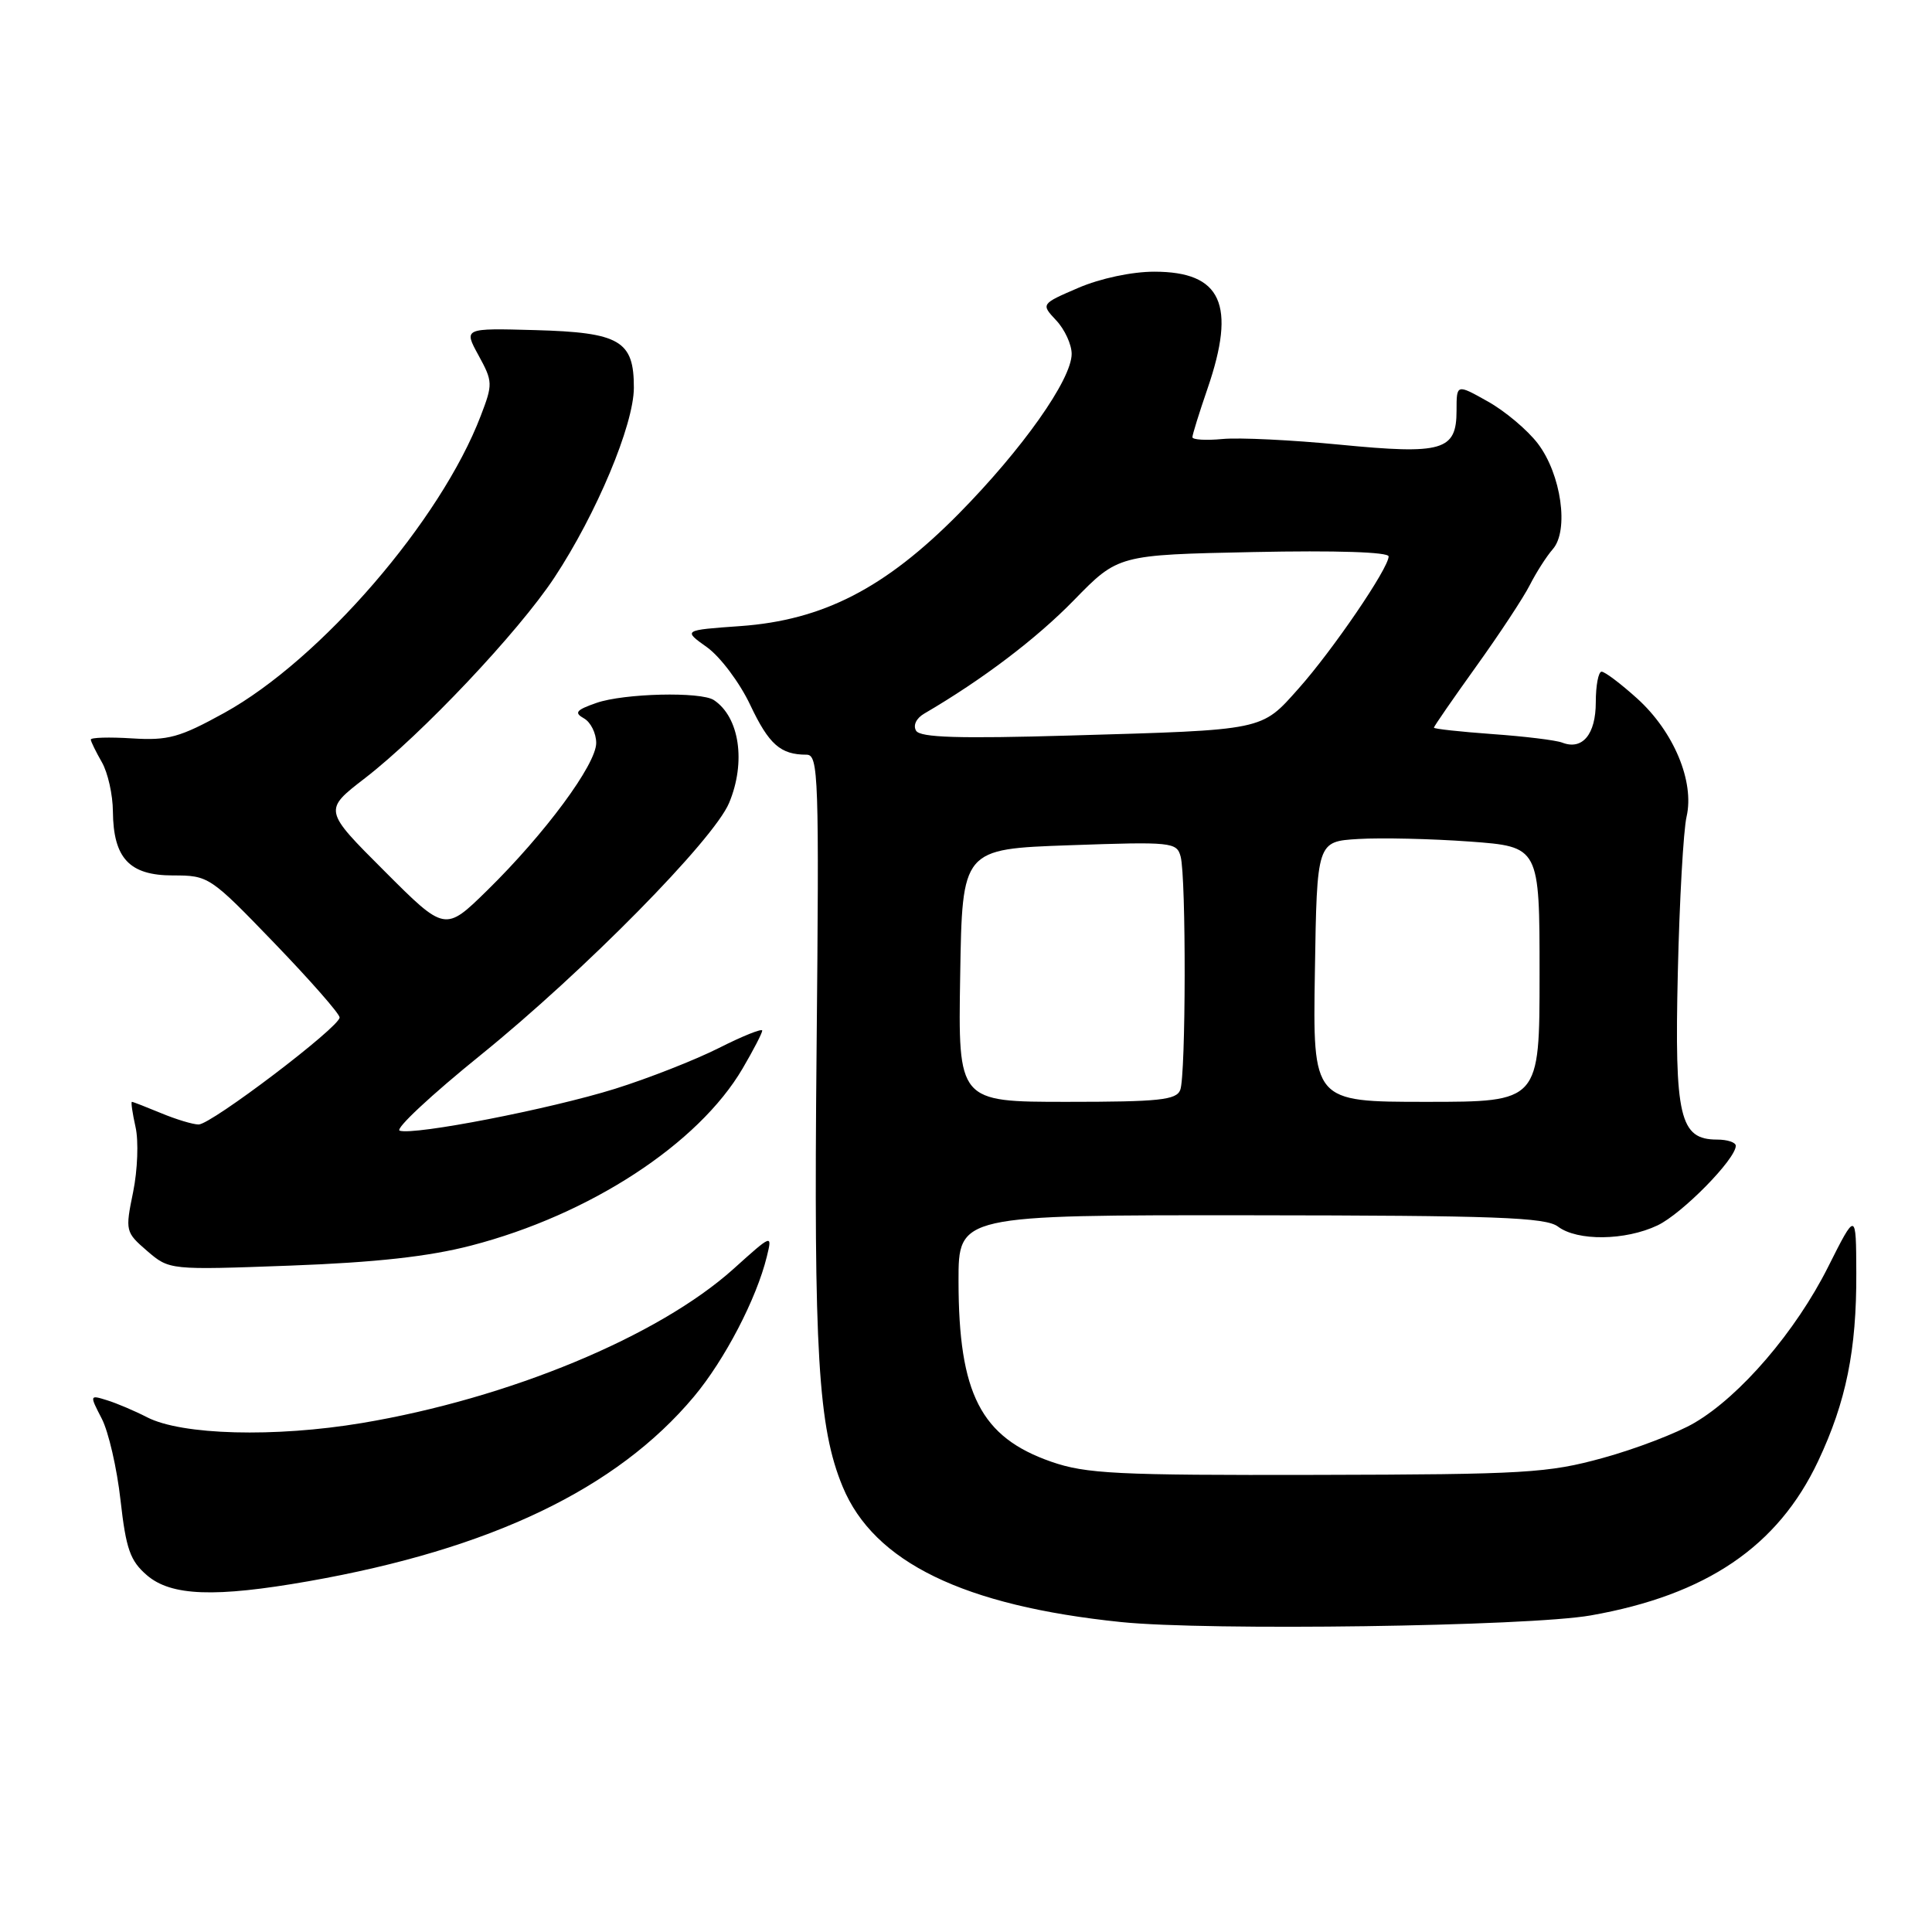 <?xml version="1.0" encoding="UTF-8" standalone="no"?>
<!DOCTYPE svg PUBLIC "-//W3C//DTD SVG 1.1//EN" "http://www.w3.org/Graphics/SVG/1.1/DTD/svg11.dtd" >
<svg xmlns="http://www.w3.org/2000/svg" xmlns:xlink="http://www.w3.org/1999/xlink" version="1.1" viewBox="0 0 256 256">
 <g >
 <path fill="currentColor"
d=" M 210.79 214.05 C 226.10 211.35 235.59 204.91 240.92 193.59 C 244.62 185.74 246.01 178.89 245.97 168.70 C 245.94 160.50 245.94 160.50 242.22 167.90 C 237.94 176.42 230.61 184.97 224.53 188.53 C 222.22 189.89 216.77 191.98 212.41 193.18 C 205.13 195.19 202.12 195.37 174.50 195.43 C 147.95 195.49 143.90 195.29 139.28 193.68 C 129.96 190.43 127.02 184.68 127.01 169.75 C 127.00 161.00 127.00 161.00 165.75 161.03 C 198.24 161.06 204.81 161.30 206.44 162.53 C 209.01 164.47 215.36 164.40 219.63 162.37 C 222.88 160.83 230.00 153.59 230.00 151.82 C 230.00 151.37 228.89 151.00 227.52 151.00 C 222.57 151.00 221.87 148.03 222.32 128.86 C 222.54 119.31 223.06 110.02 223.48 108.21 C 224.55 103.56 221.78 96.94 216.94 92.56 C 214.77 90.60 212.65 89.00 212.22 89.00 C 211.80 89.00 211.45 90.82 211.45 93.05 C 211.45 97.31 209.68 99.44 207.00 98.40 C 206.18 98.08 202.01 97.57 197.75 97.27 C 193.49 96.96 190.00 96.58 190.00 96.42 C 190.00 96.25 192.52 92.61 195.60 88.31 C 198.68 84.02 201.89 79.15 202.72 77.50 C 203.56 75.85 204.92 73.72 205.75 72.77 C 207.93 70.29 206.87 62.83 203.76 58.76 C 202.39 56.97 199.41 54.46 197.13 53.19 C 193.00 50.87 193.00 50.87 193.00 54.40 C 193.00 59.72 191.17 60.25 177.52 58.92 C 171.18 58.30 164.19 57.96 161.99 58.17 C 159.80 58.38 158.00 58.27 158.00 57.93 C 158.00 57.59 158.90 54.70 160.00 51.50 C 163.84 40.34 161.86 36.00 152.94 36.00 C 149.98 36.00 145.80 36.89 142.89 38.14 C 137.92 40.28 137.92 40.28 139.96 42.46 C 141.08 43.65 142.00 45.65 142.00 46.89 C 142.00 50.29 135.45 59.55 127.01 68.10 C 117.27 77.95 109.04 82.18 98.10 82.96 C 90.50 83.50 90.50 83.50 93.69 85.77 C 95.44 87.03 98.02 90.46 99.41 93.41 C 101.89 98.65 103.42 100.00 106.87 100.00 C 108.46 100.00 108.55 102.75 108.20 139.25 C 107.81 179.20 108.41 189.17 111.66 197.00 C 115.80 207.00 127.69 212.78 148.54 214.93 C 159.97 216.11 202.53 215.51 210.79 214.05 Z  M 40.89 209.52 C 65.04 205.27 81.72 197.28 91.95 185.06 C 96.03 180.18 100.24 172.10 101.61 166.50 C 102.34 163.51 102.33 163.51 97.21 168.12 C 87.25 177.08 67.43 185.30 47.95 188.56 C 36.41 190.49 24.09 190.16 19.50 187.80 C 17.85 186.95 15.45 185.93 14.18 185.54 C 11.87 184.82 11.86 184.84 13.48 187.97 C 14.38 189.70 15.50 194.57 15.97 198.79 C 16.70 205.26 17.24 206.81 19.47 208.73 C 22.68 211.49 28.49 211.70 40.89 209.52 Z  M 62.44 165.04 C 78.14 160.97 92.54 151.58 98.40 141.58 C 99.83 139.14 101.00 136.88 101.00 136.56 C 101.00 136.24 98.41 137.27 95.25 138.87 C 92.09 140.46 85.90 142.89 81.50 144.27 C 72.88 146.96 54.88 150.46 52.96 149.82 C 52.31 149.60 57.14 145.09 63.70 139.79 C 77.38 128.72 94.57 111.28 96.61 106.39 C 98.87 100.99 97.99 95.03 94.60 92.77 C 92.89 91.62 82.67 91.87 79.03 93.14 C 76.33 94.08 76.04 94.44 77.38 95.19 C 78.27 95.69 79.00 97.16 79.00 98.45 C 79.00 101.29 72.20 110.49 64.56 117.98 C 58.97 123.46 58.97 123.46 50.92 115.40 C 42.86 107.35 42.86 107.35 48.35 103.12 C 55.89 97.30 68.70 83.74 73.46 76.53 C 79.04 68.08 83.97 56.30 83.99 51.40 C 84.01 45.14 82.15 44.05 70.89 43.74 C 61.43 43.48 61.43 43.48 63.41 47.09 C 65.30 50.55 65.32 50.89 63.70 55.10 C 58.41 68.96 42.50 87.39 29.74 94.45 C 23.81 97.72 22.30 98.14 17.49 97.84 C 14.47 97.65 12.01 97.72 12.03 98.00 C 12.05 98.28 12.71 99.62 13.50 101.00 C 14.29 102.38 14.95 105.31 14.96 107.53 C 15.02 113.73 17.15 116.00 22.91 116.00 C 27.65 116.00 27.83 116.12 36.36 124.97 C 41.11 129.90 45.00 134.33 45.00 134.82 C 45.00 136.09 27.99 149.00 26.32 149.00 C 25.56 149.00 23.32 148.32 21.35 147.50 C 19.37 146.68 17.63 146.00 17.48 146.00 C 17.33 146.00 17.55 147.50 17.96 149.34 C 18.38 151.18 18.23 155.06 17.64 157.95 C 16.58 163.12 16.62 163.27 19.50 165.76 C 22.45 168.29 22.45 168.29 38.47 167.70 C 49.78 167.28 56.84 166.50 62.44 165.04 Z  M 127.23 129.25 C 127.50 112.50 127.50 112.50 141.70 112.00 C 155.27 111.52 155.93 111.59 156.44 113.50 C 157.18 116.26 157.14 142.47 156.39 144.42 C 155.88 145.76 153.59 146.00 141.37 146.00 C 126.95 146.00 126.95 146.00 127.23 129.25 Z  M 174.23 128.75 C 174.50 111.50 174.50 111.50 180.00 111.17 C 183.03 110.99 189.66 111.14 194.75 111.51 C 204.00 112.19 204.00 112.19 204.00 129.09 C 204.00 146.00 204.00 146.00 188.98 146.00 C 173.95 146.00 173.95 146.00 174.23 128.75 Z  M 121.39 96.83 C 120.96 96.12 121.40 95.18 122.46 94.56 C 130.18 90.05 137.32 84.64 142.30 79.53 C 148.16 73.52 148.16 73.52 166.08 73.15 C 177.08 72.92 184.00 73.15 184.00 73.73 C 184.00 75.29 176.61 86.13 172.09 91.21 C 167.07 96.85 167.74 96.71 141.82 97.46 C 127.03 97.89 121.95 97.73 121.39 96.83 Z "/>
</g>
</svg>